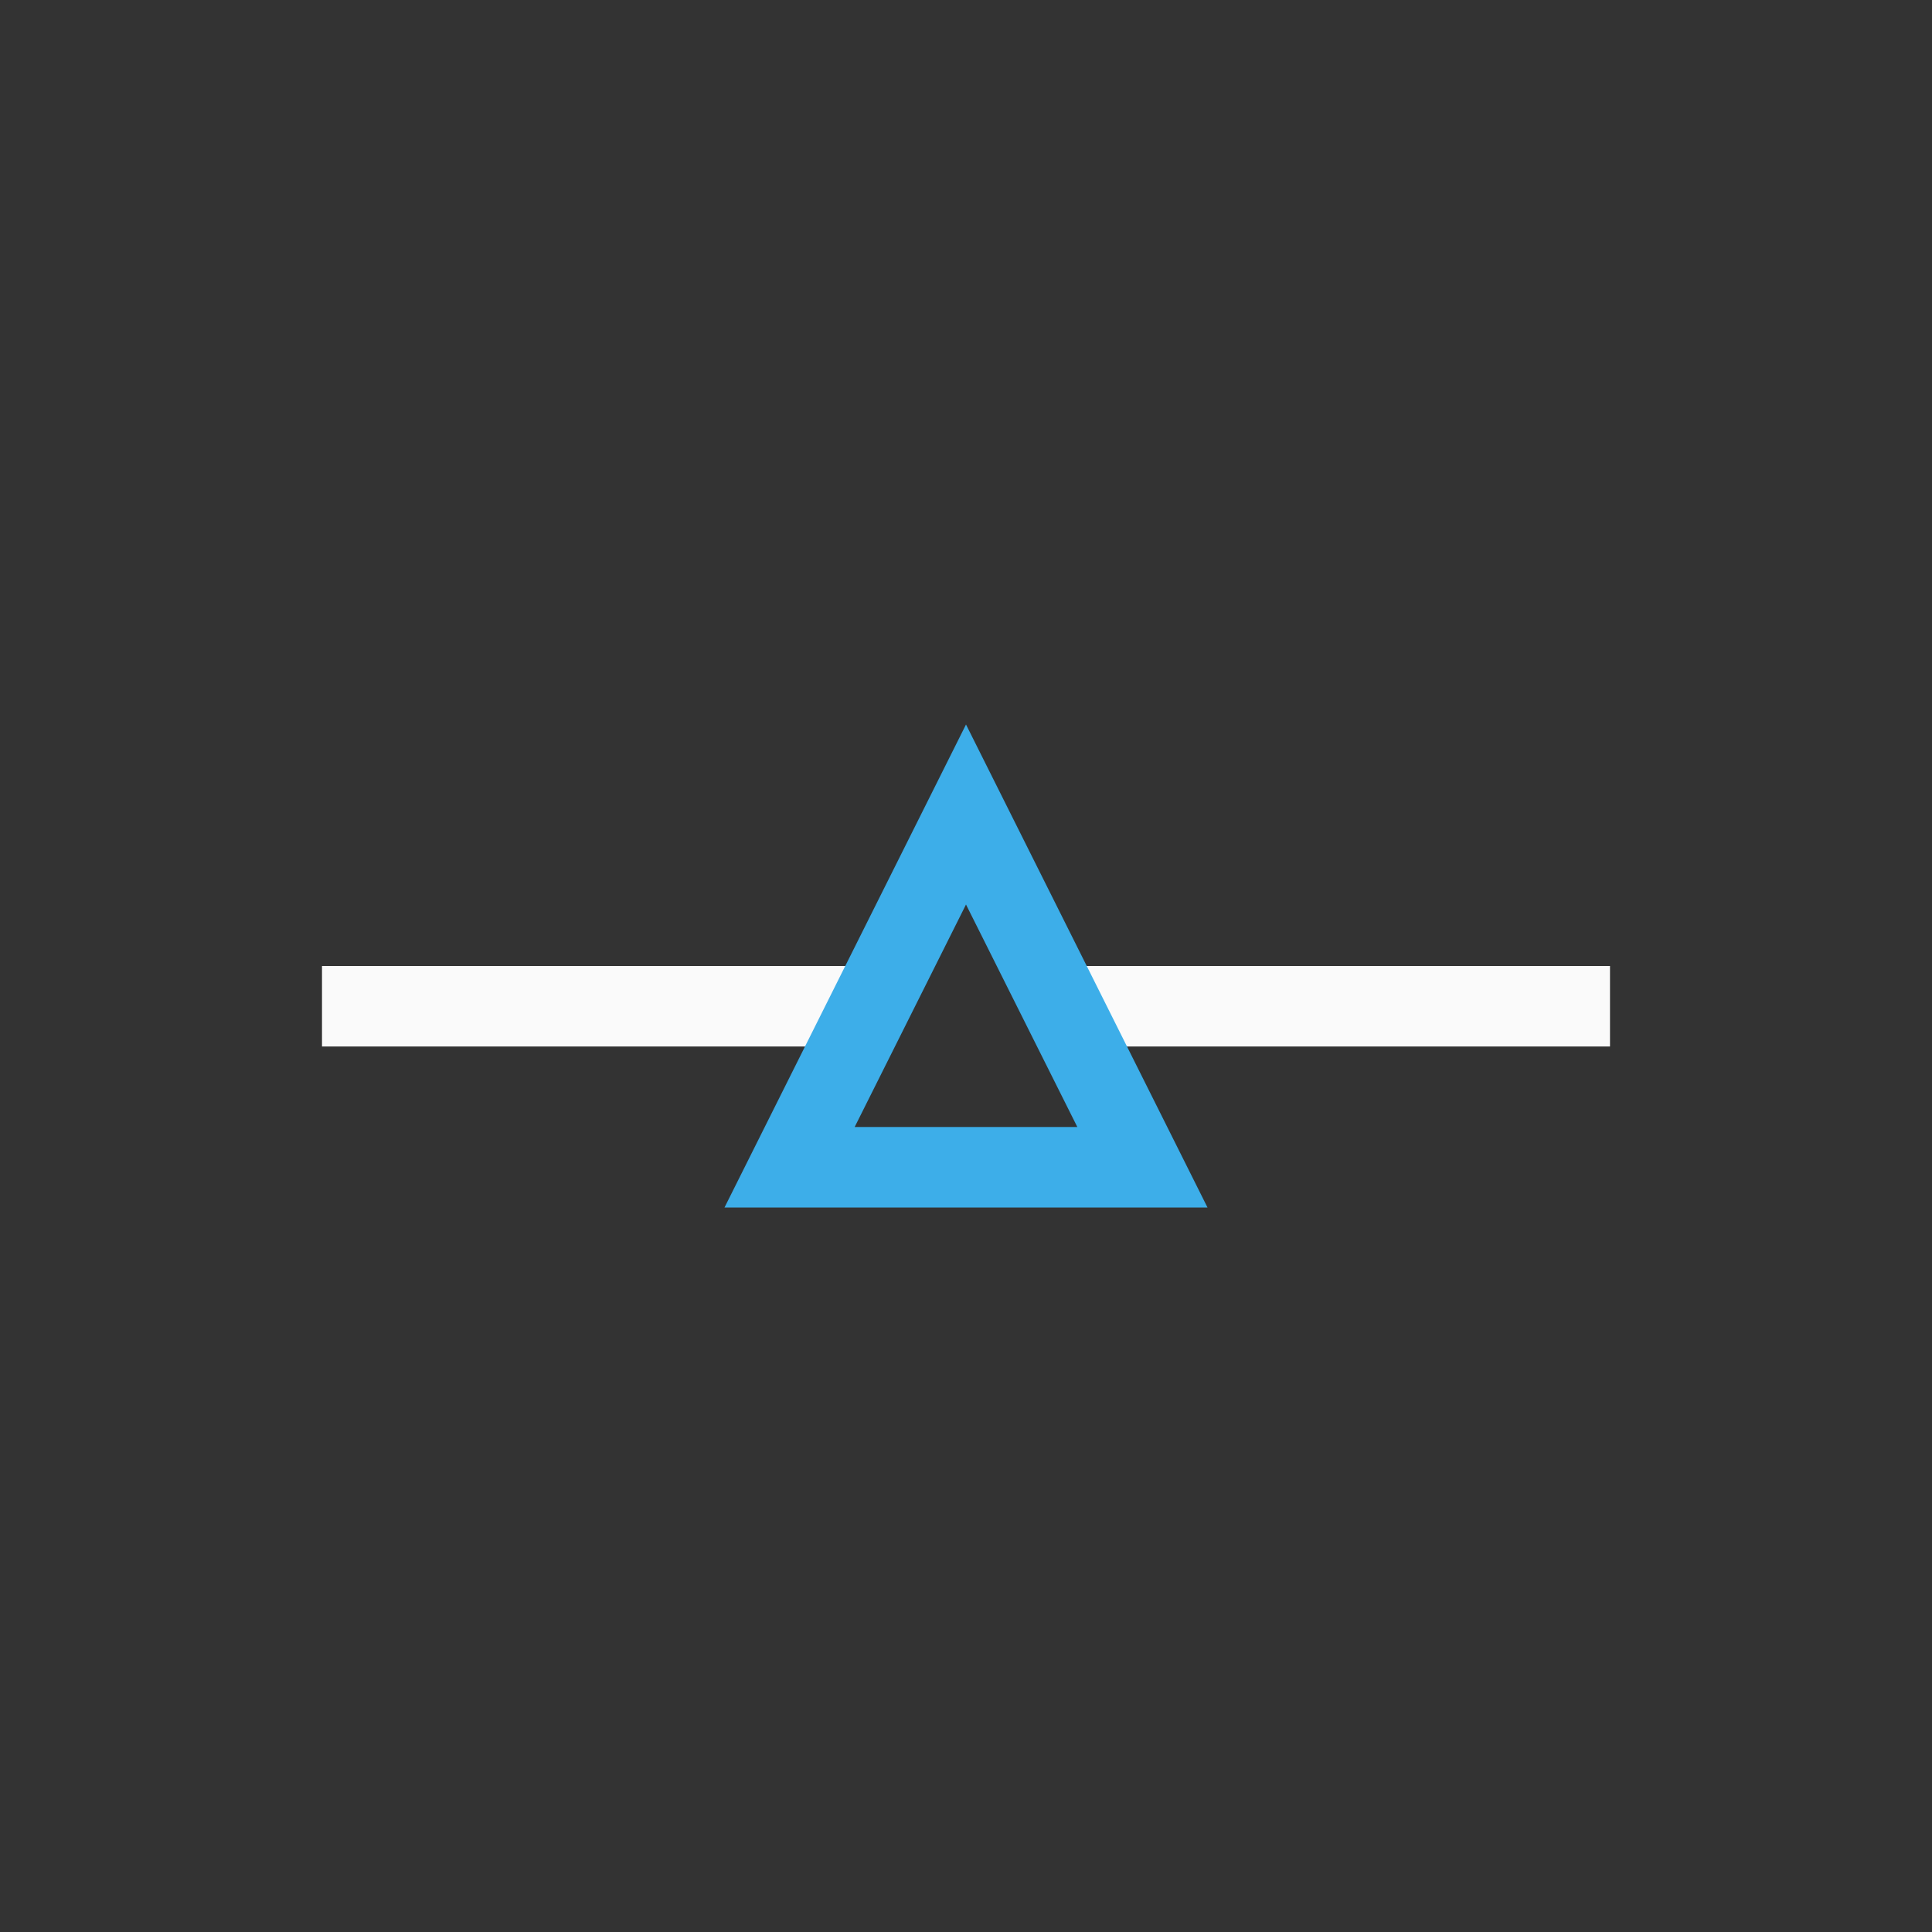 <svg xmlns="http://www.w3.org/2000/svg" viewBox="0 0 24 24">
  <rect x="0" y="0" width="24" height="24" fill="#333333" stroke="none"/>
  <defs id="defs3051">
    <style type="text/css" id="current-color-scheme">
      .ColorScheme-Text {
        color:#fafafa;
      }
      .ColorScheme-Highlight {
        color:#3daee9;
      }
      </style>
  </defs>
 <path 
     style="fill:currentColor;fill-opacity:1;stroke:none" 
     d="M 4 12 L 4 13 L 11 13 L 11 12 L 4 12 z M 13 12 L 13 13 L 20 13 L 20 12 L 13 12 z "
     class="ColorScheme-Text"
     />
 <path 
     style="fill:currentColor;fill-opacity:1;stroke:none" 
     d="M 12 9 L 9 15 L 15 15 L 12 9 z M 12 11.236 L 13.383 14 L 10.617 14 L 12 11.236 z "
     class="ColorScheme-Highlight"
     />
</svg>
